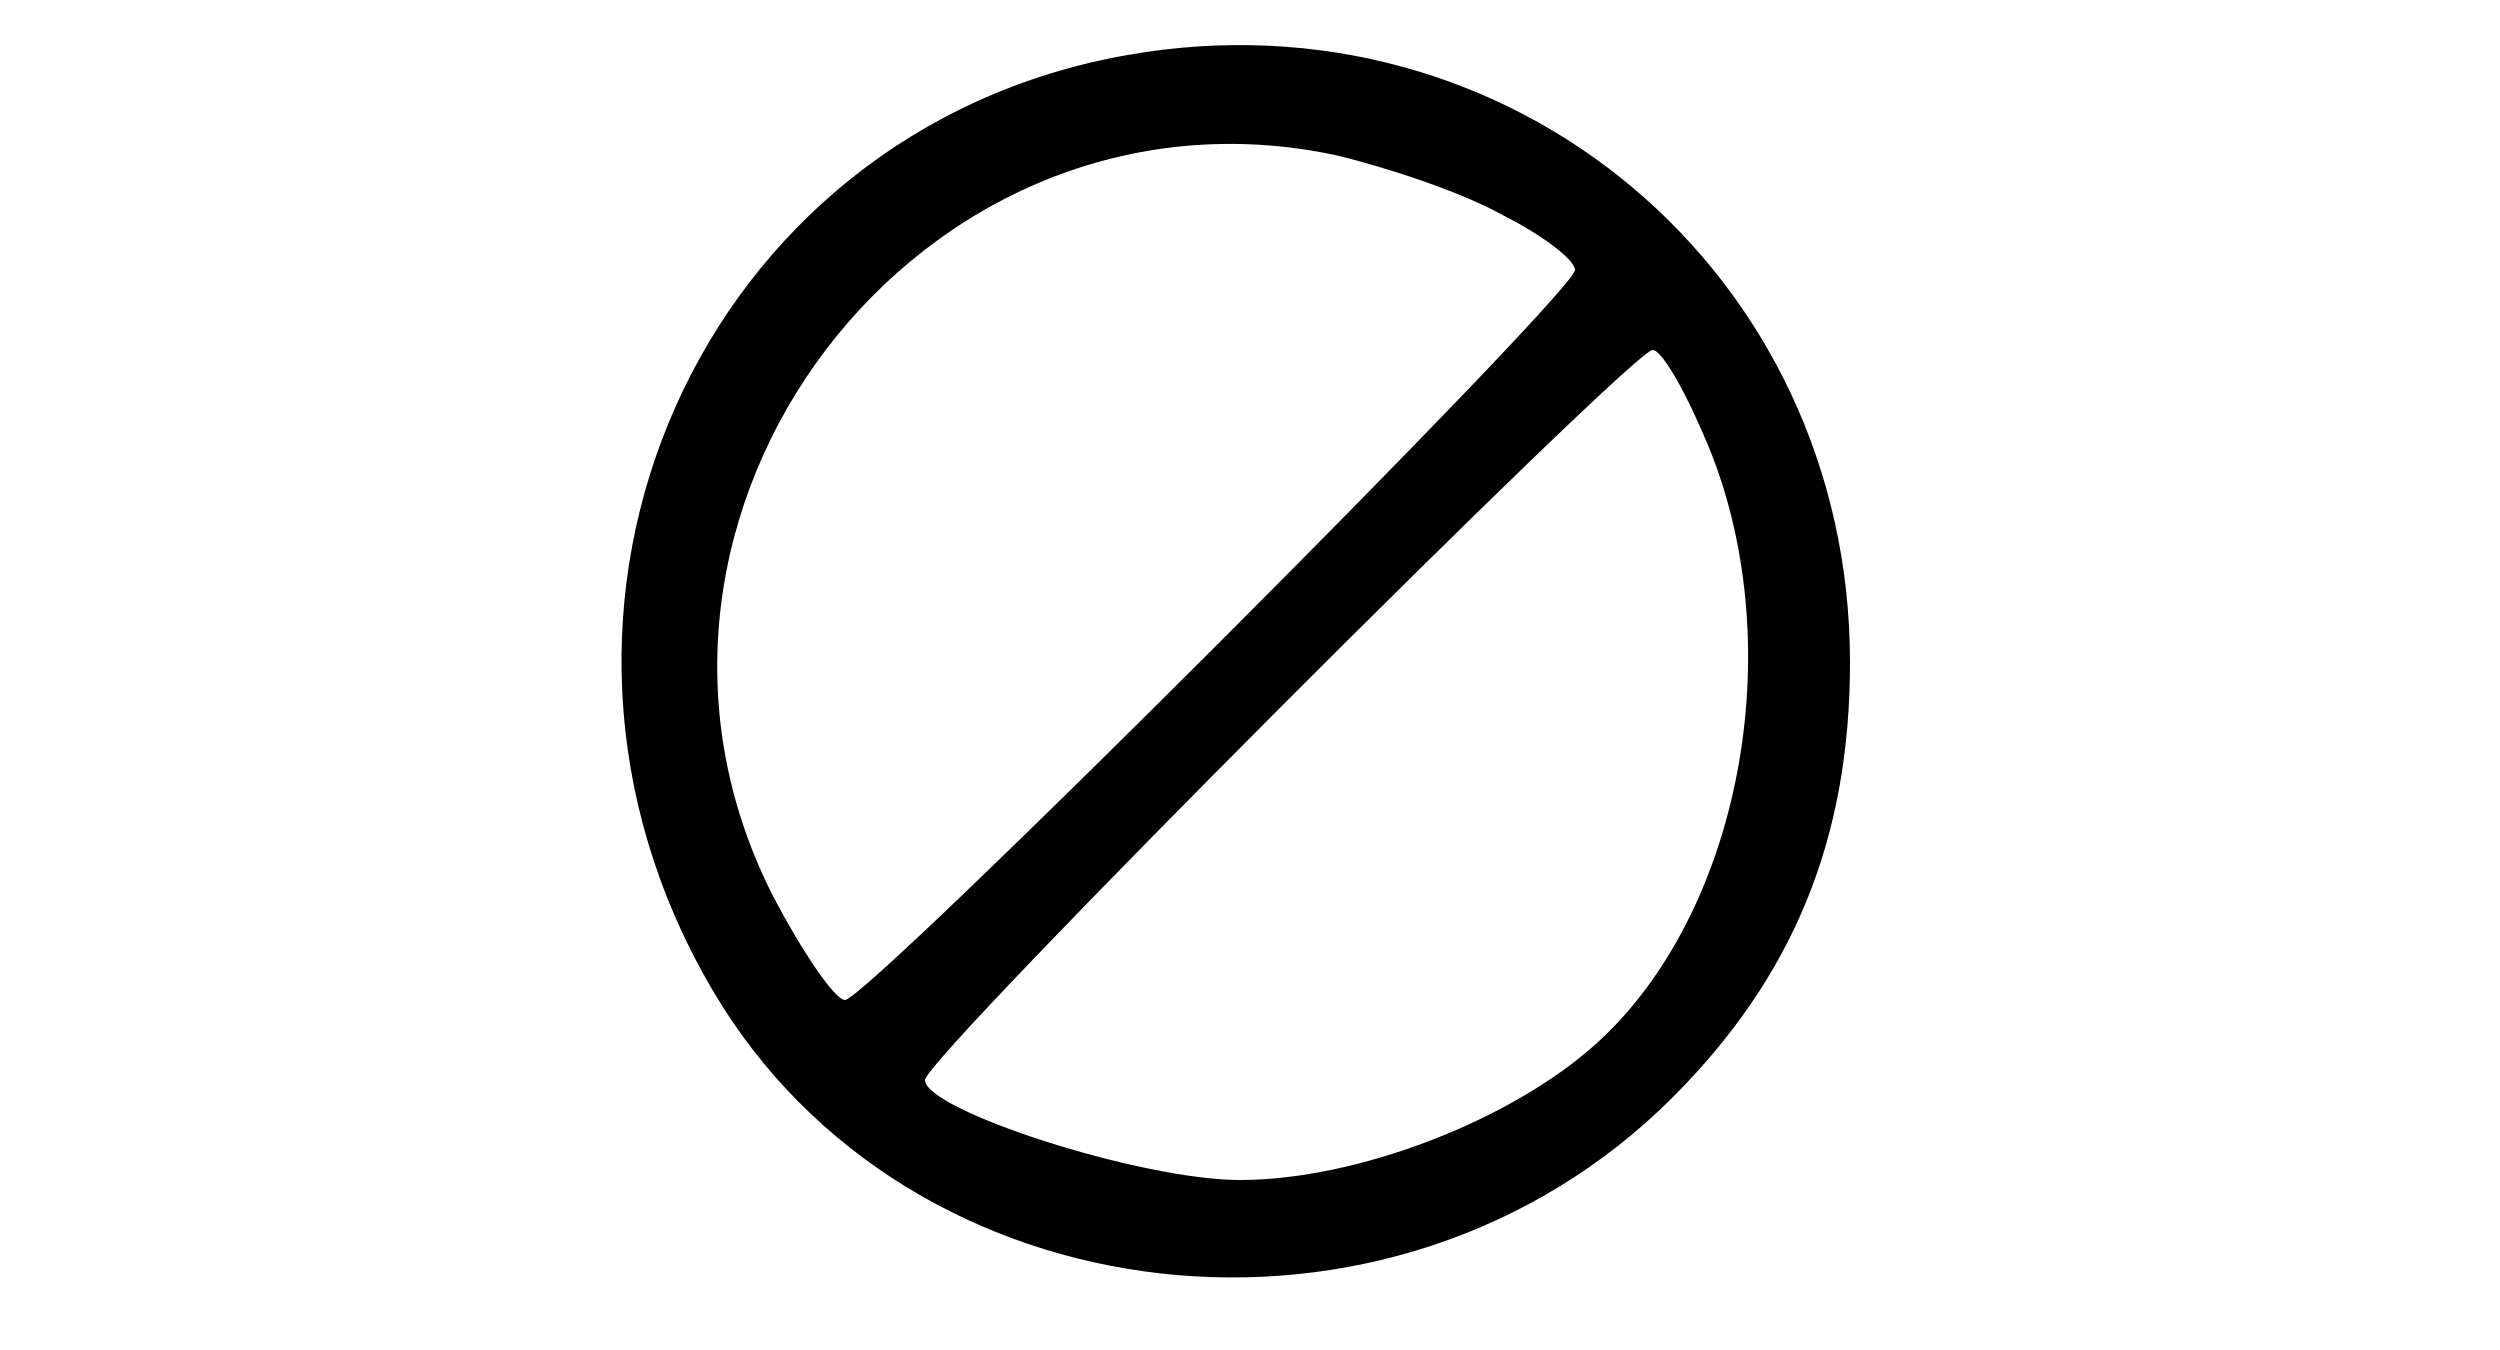 <?xml version="1.0" standalone="no"?>
<!DOCTYPE svg PUBLIC "-//W3C//DTD SVG 20010904//EN"
 "http://www.w3.org/TR/2001/REC-SVG-20010904/DTD/svg10.dtd">
<svg version="1.0" xmlns="http://www.w3.org/2000/svg"
 width="100pt" height="54pt" viewBox="0 0 100 54"
 preserveAspectRatio="xMidYMid meet">
<g transform="translate(0,54) scale(0.1,-0.1)"
fill="#000000" stroke="none">
<path d="M451 518 c-171 -30 -256 -221 -166 -374 78 -133 272 -155 384 -43 48
48 71 103 71 174 0 156 -136 270 -289 243z m150 -64 c16 -8 29 -18 29 -22 0
-9 -283 -292 -292 -292 -4 0 -17 19 -29 42 -77 152 59 331 225 296 21 -5 51
-15 67 -24z m83 -94 c32 -80 12 -185 -45 -237 -34 -31 -96 -55 -143 -55 -40 0
-126 28 -126 40 0 9 283 292 291 292 4 0 14 -18 23 -40z"/>
</g>
</svg>
